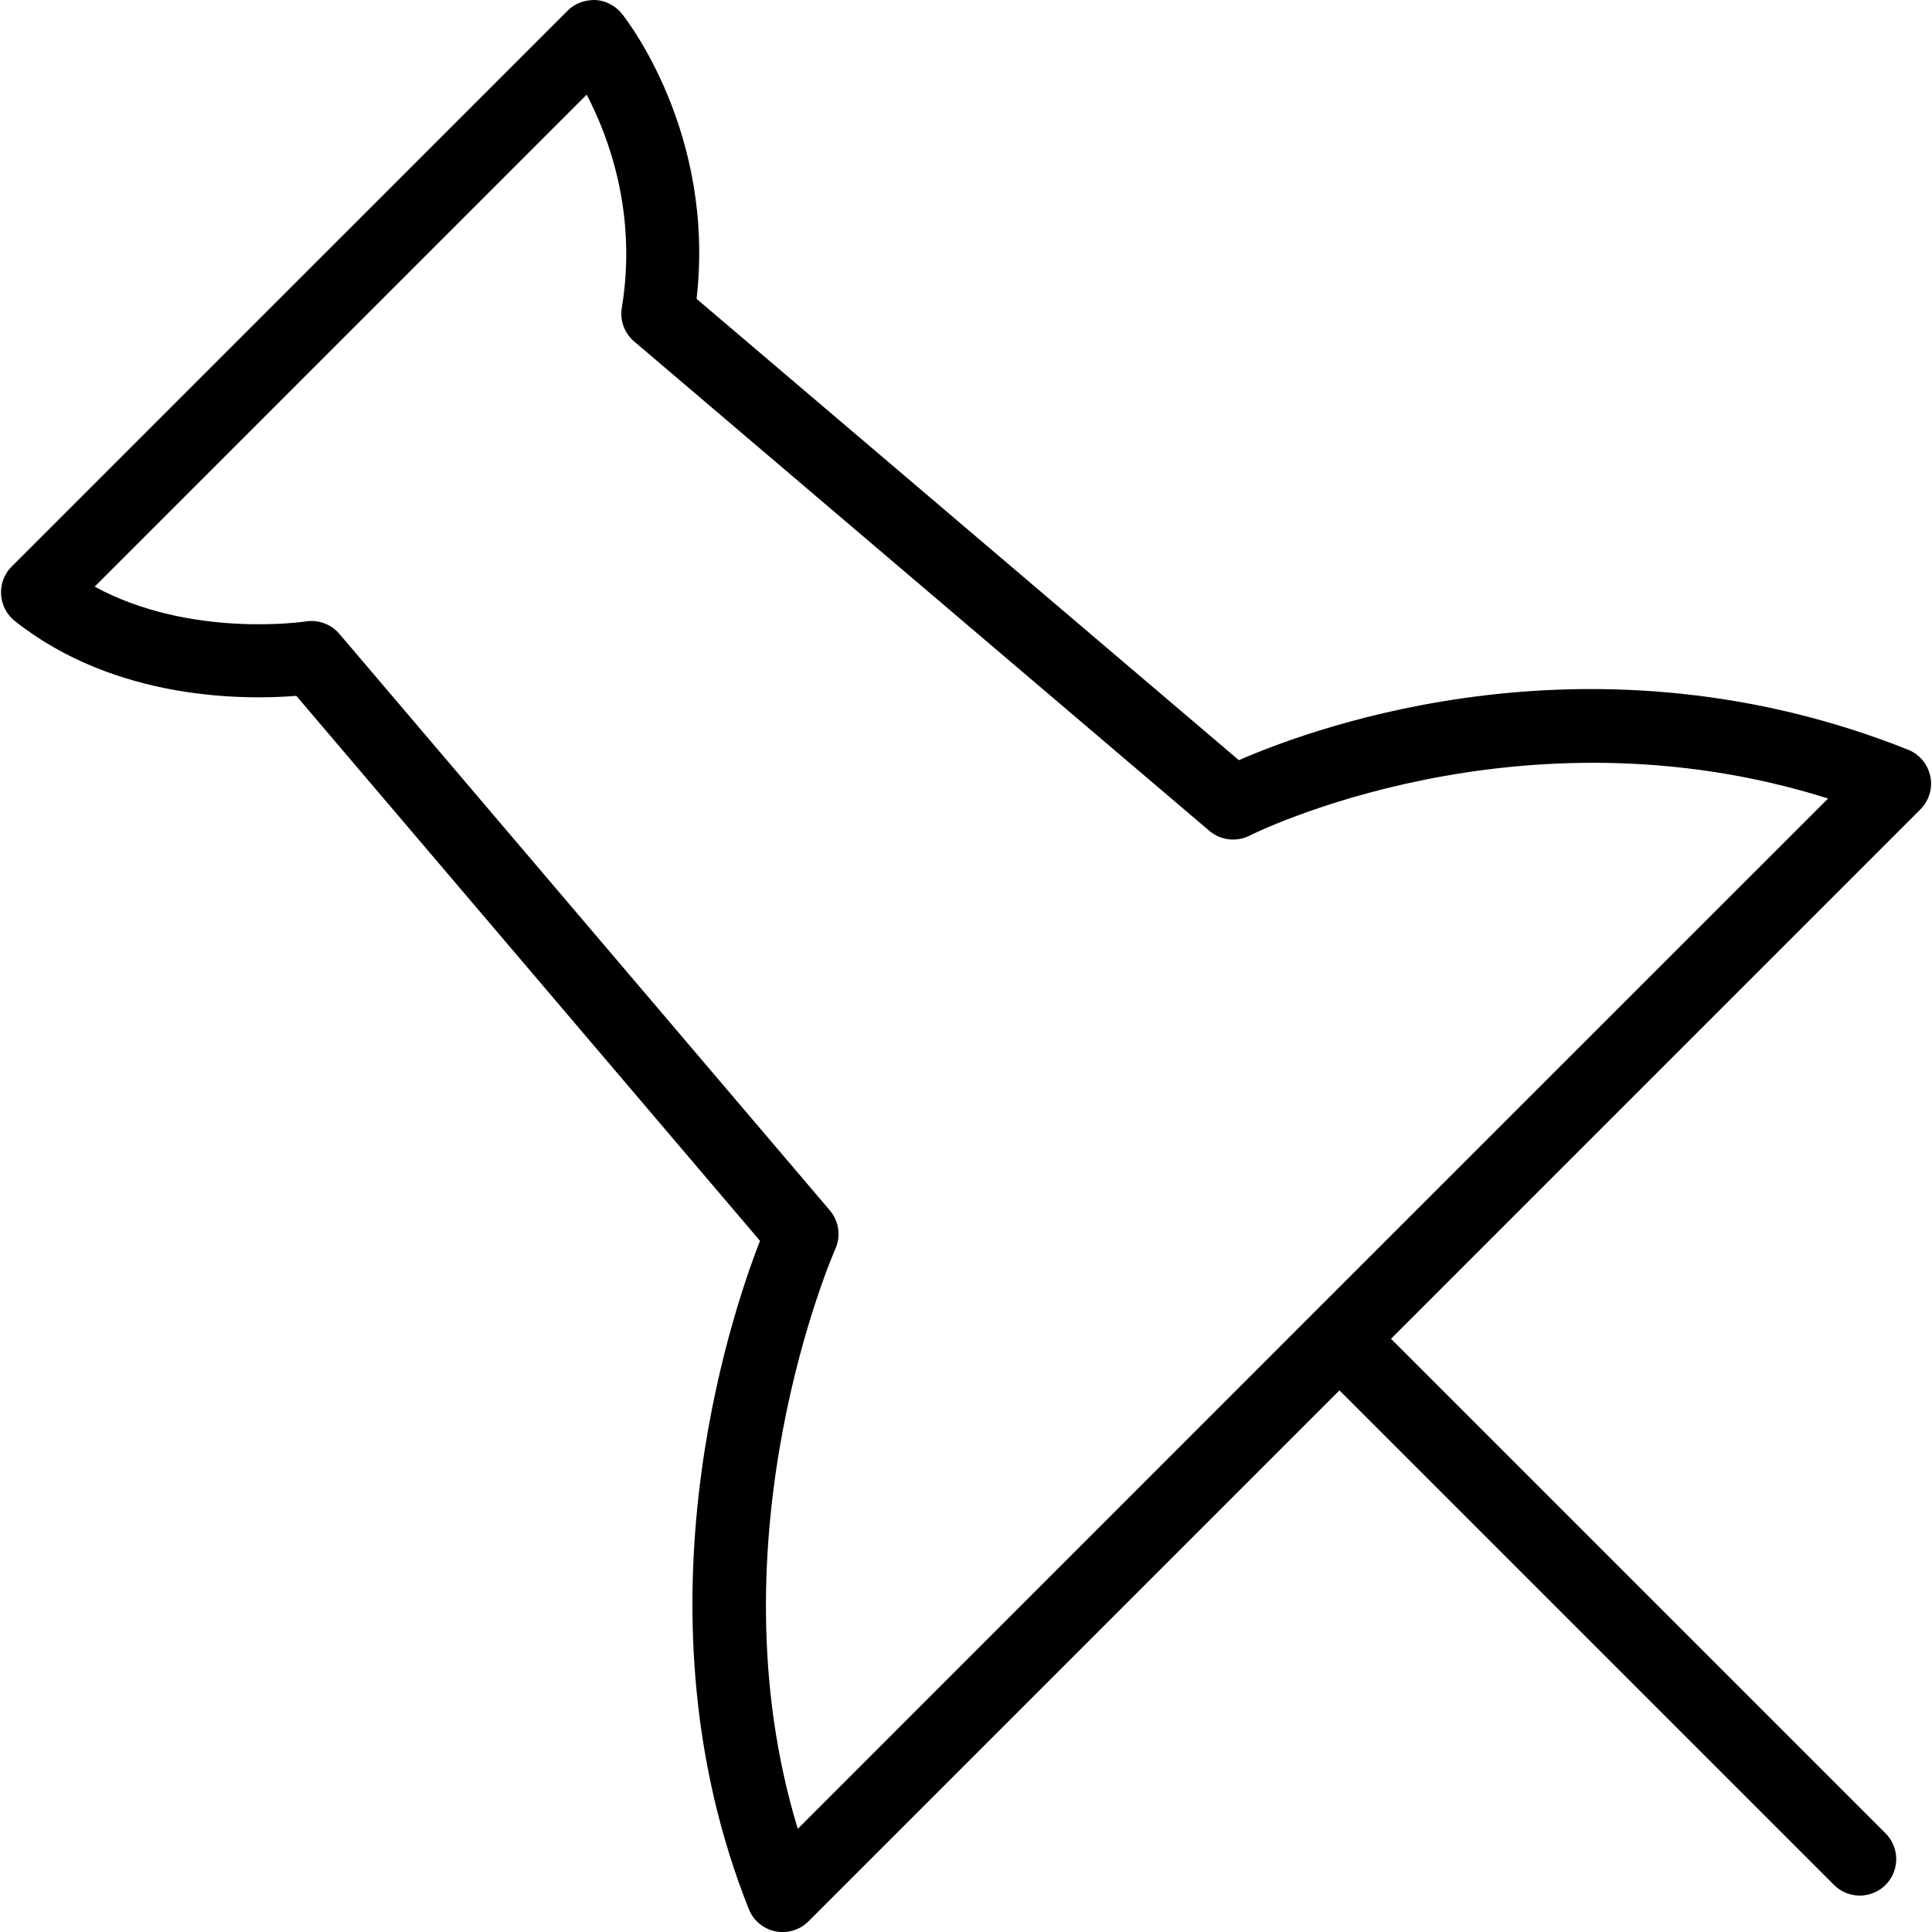 <svg xmlns="http://www.w3.org/2000/svg" viewBox="0 0 53.011 53.011"><path d="M52.963 21.297c-.068-.33-.297-.603-.61-.727-8.573-3.416-16.172-.665-18.36.288L19.113 8.2C19.634 3.632 17.17.508 17.06.372c-.18-.22-.442-.356-.725-.372-.282-.006-.56.09-.76.292L.32 15.546c-.202.2-.308.48-.29.765.015.285.152.55.375.727 2.775 2.202 6.35 2.167 7.726 2.055l12.722 14.953c-.868 2.23-3.52 10.27-.307 18.337.124.313.397.54.727.61.067.013.135.02.202.02.263 0 .518-.104.707-.293l14.57-14.57 13.57 13.57c.196.194.452.292.708.292s.512-.098.707-.293c.39-.392.39-1.024 0-1.415l-13.57-13.57 14.527-14.528c.237-.238.34-.58.27-.91zm-17.65 15.458L21.89 50.18c-2.437-8.005.993-15.827 1.03-15.91.158-.352.1-.764-.15-1.058L9.31 17.39c-.19-.225-.473-.352-.764-.352-.05 0-.103.004-.154.013-.036.007-3.173.473-5.794-.954l13.5-13.5c.604 1.156 1.39 3.26.964 5.848-.058.346.07.697.338.924l15.785 13.43c.31.262.748.31 1.105.128.077-.04 7.378-3.695 15.87-1.017L35.313 36.754z"/></svg>